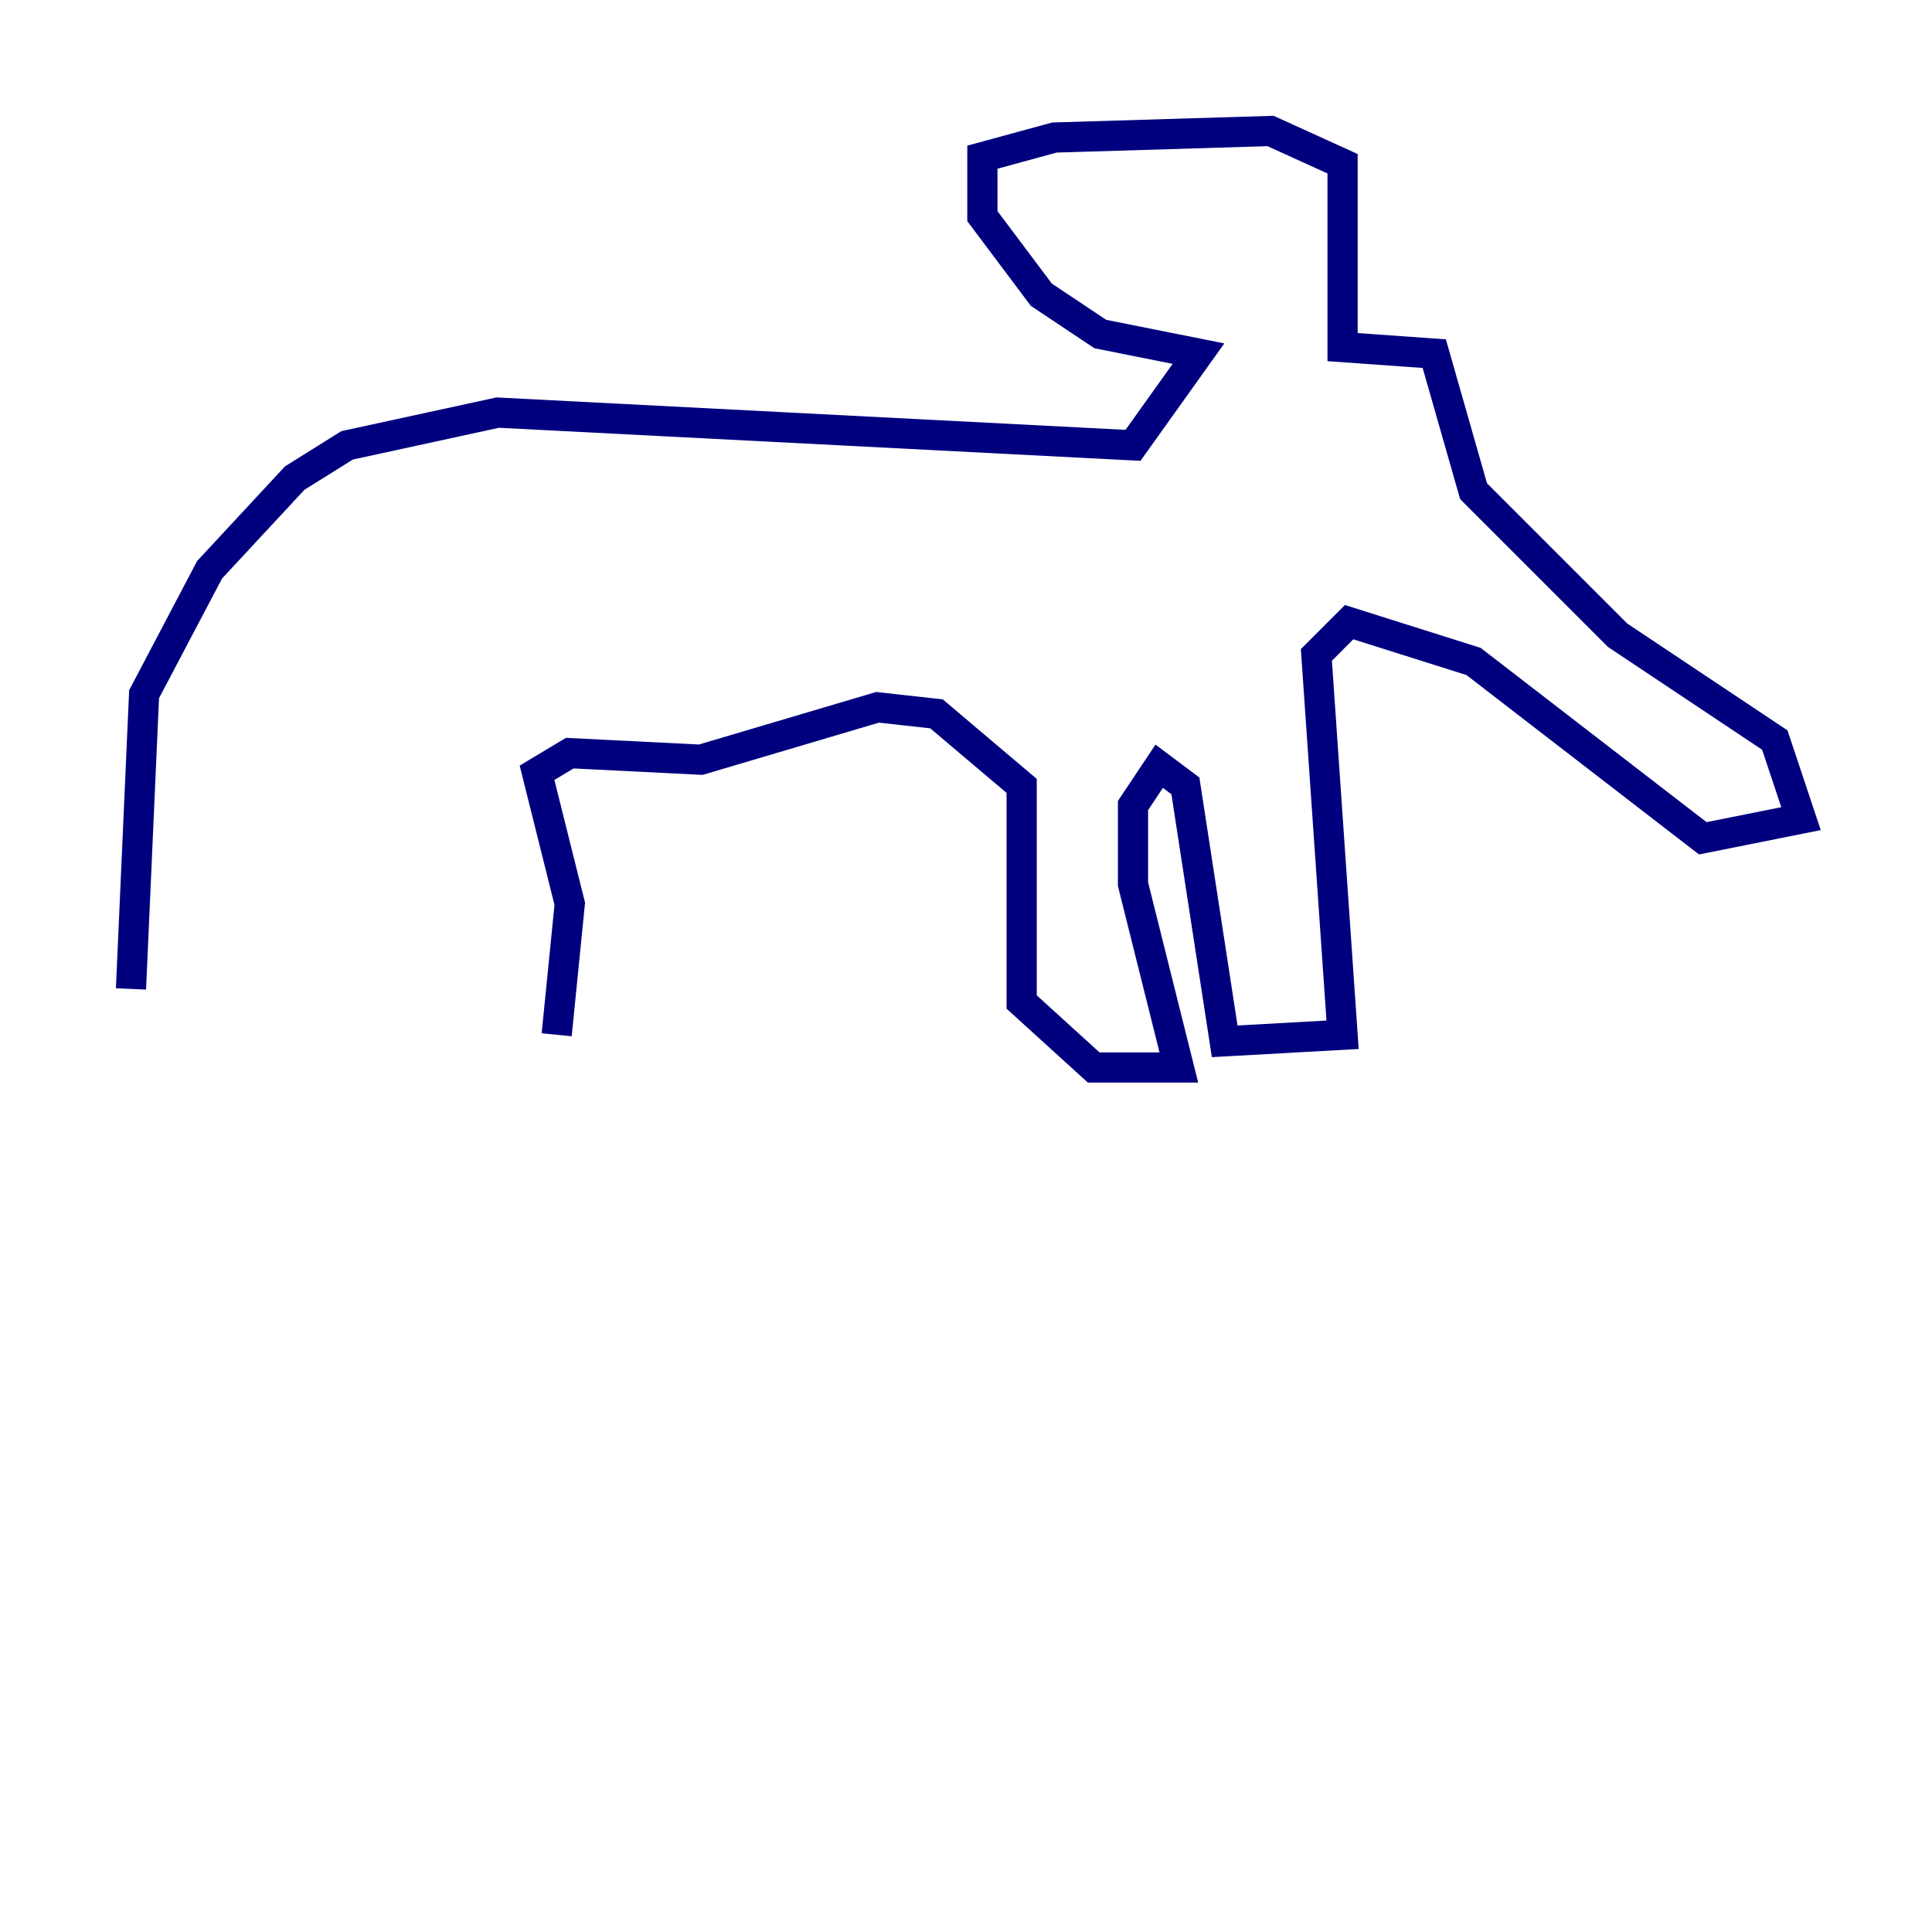 <?xml version="1.0" encoding="utf-8" ?>
<svg baseProfile="tiny" height="128" version="1.2" viewBox="0,0,128,128" width="128" xmlns="http://www.w3.org/2000/svg" xmlns:ev="http://www.w3.org/2001/xml-events" xmlns:xlink="http://www.w3.org/1999/xlink"><defs /><polyline fill="none" points="8.678,65.519 9.546,45.993 13.885,37.749 19.525,31.675 22.997,29.505 32.976,27.336 75.064,29.505 79.403,23.43 72.895,22.129 68.99,19.525 65.085,14.319 65.085,10.414 69.858,9.112 84.176,8.678 88.949,10.848 88.949,22.997 95.024,23.43 97.627,32.542 107.173,42.088 117.586,49.031 119.322,54.237 112.814,55.539 97.627,43.824 89.383,41.22 87.214,43.39 88.949,68.556 81.139,68.99 78.536,52.068 76.8,50.766 75.064,53.37 75.064,58.576 78.102,70.725 72.461,70.725 67.688,66.386 67.688,52.068 62.047,47.295 58.142,46.861 46.427,50.332 37.749,49.898 35.58,51.2 37.749,59.878 36.881,68.556" stroke="#00007f" stroke-width="2" /></svg>
